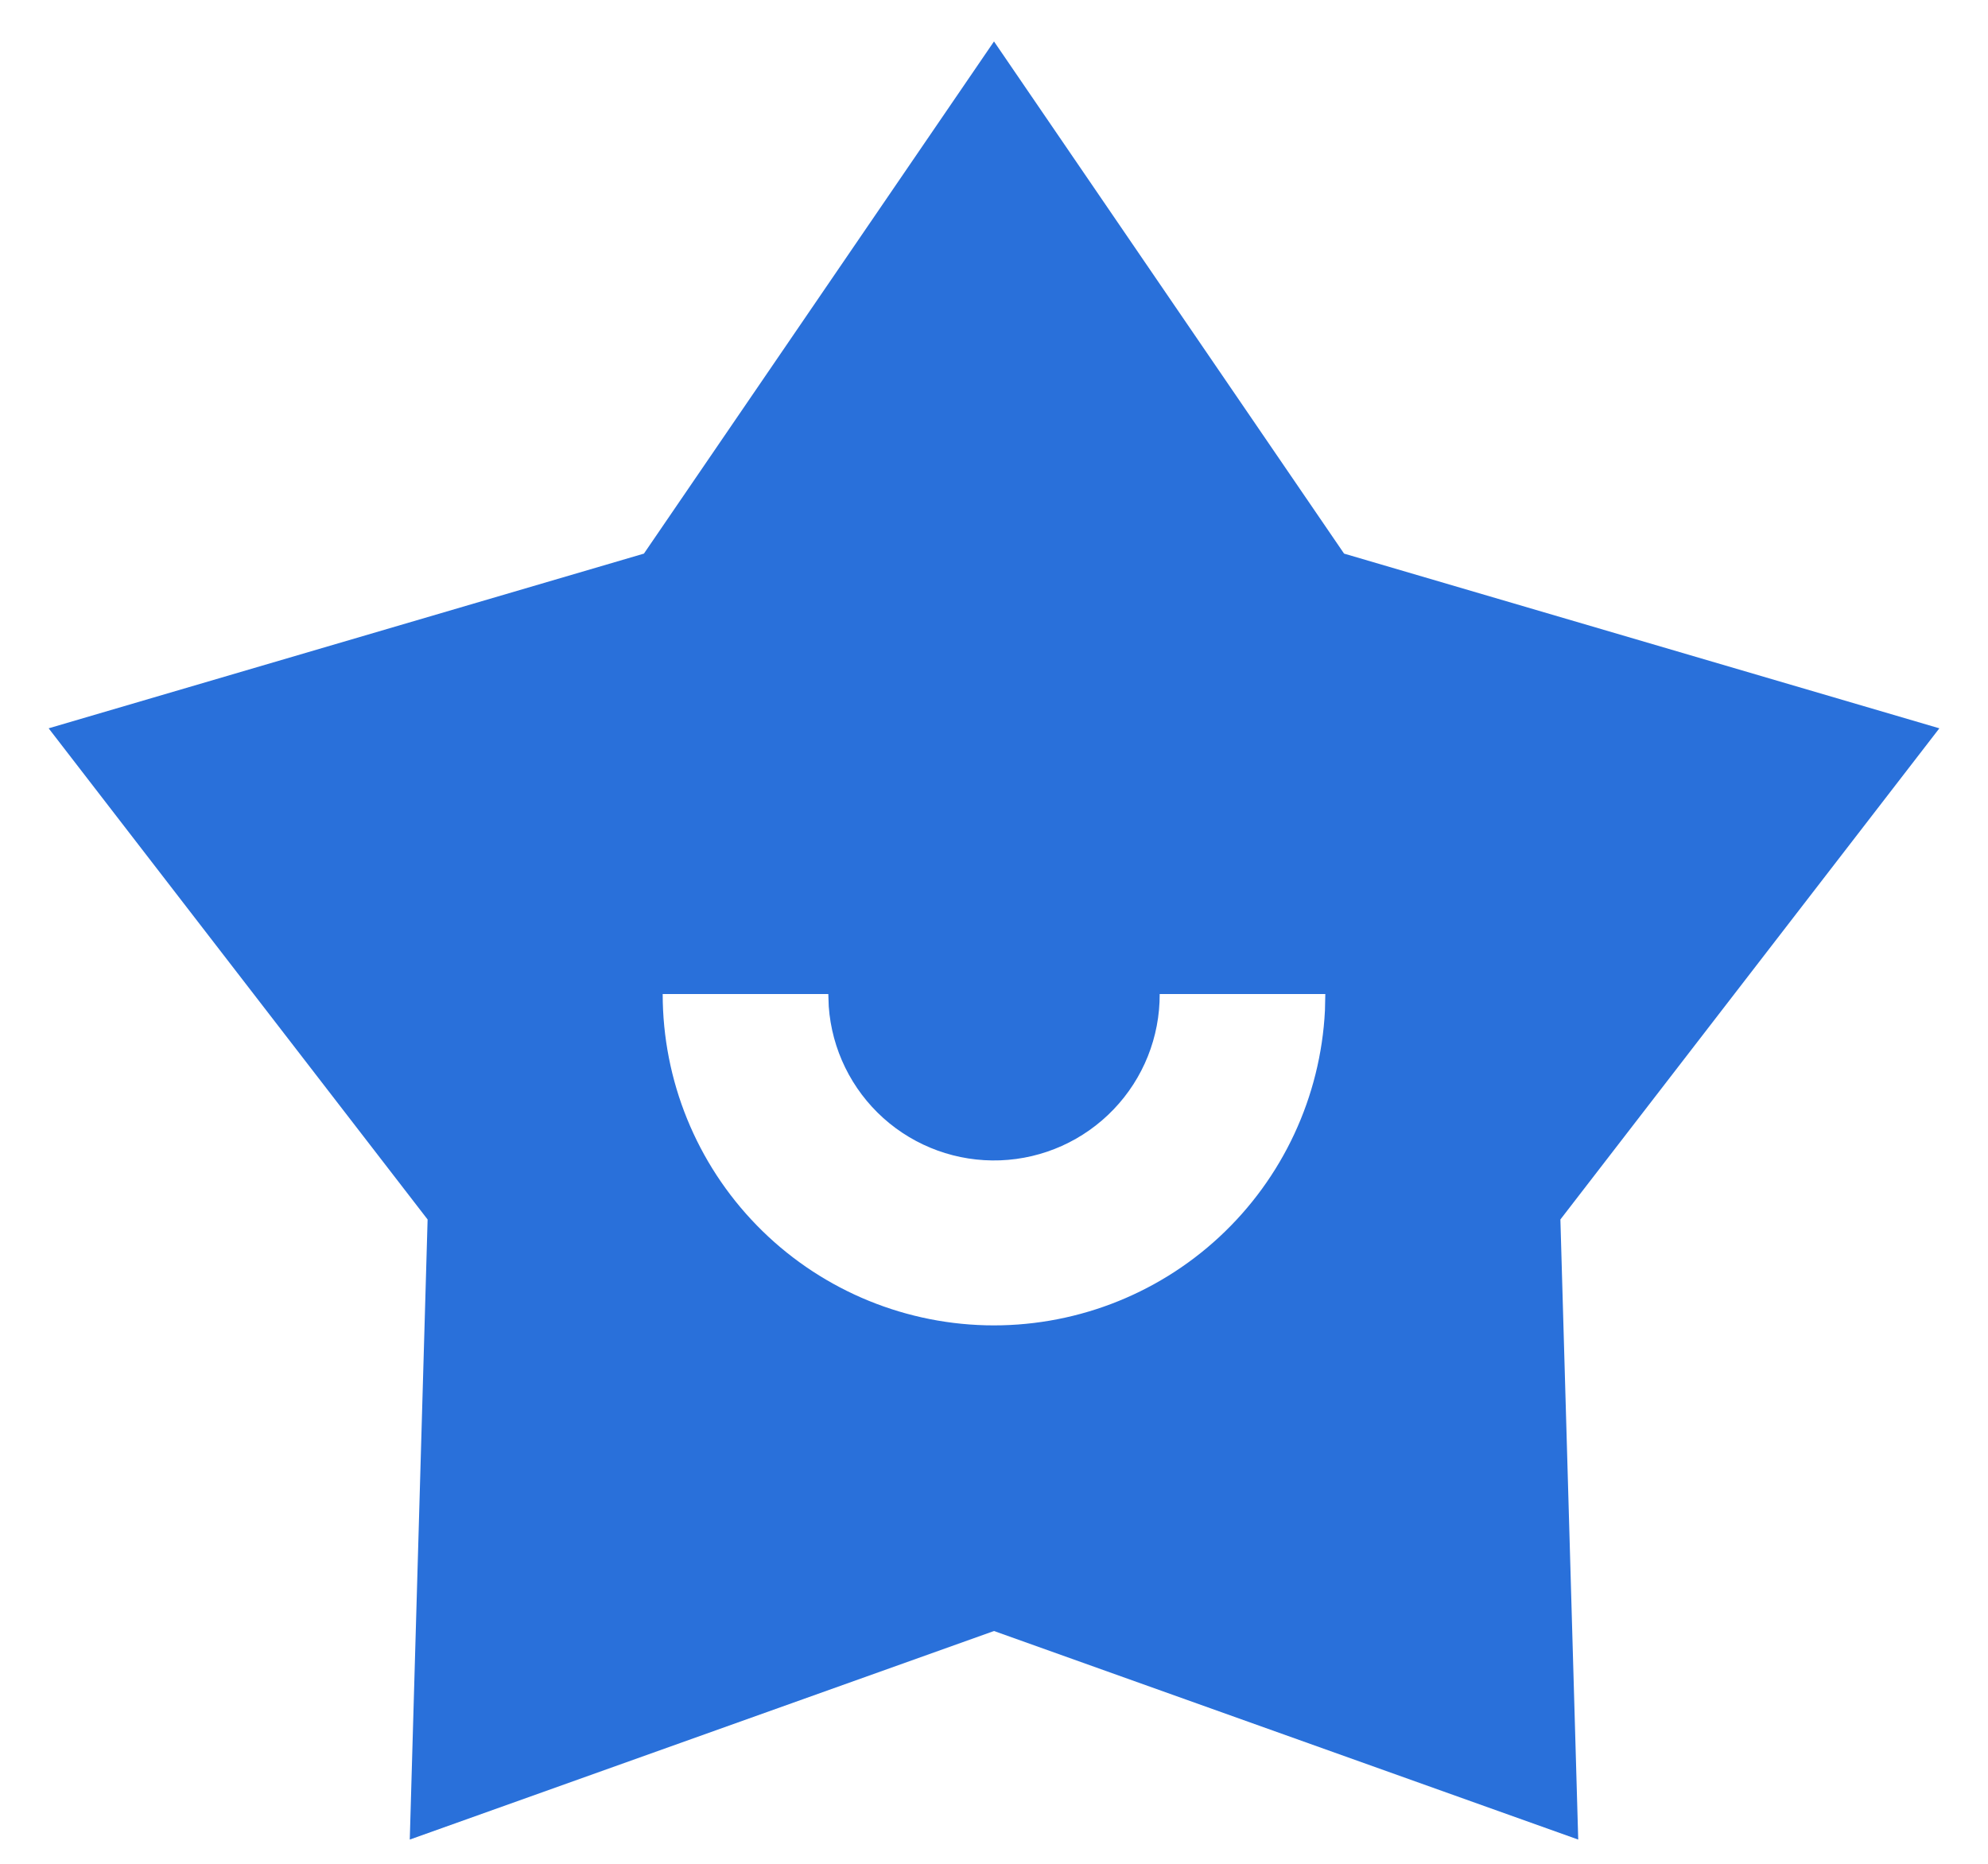 <svg width="32" height="30" viewBox="0 0 32 30" fill="none" xmlns="http://www.w3.org/2000/svg">
<path d="M16 0.667L21.635 8.911L31.217 11.723L25.117 19.629L25.404 29.61L16 26.253L6.596 29.61L6.883 19.629L0.783 11.723L10.365 8.911L16 0.667ZM13.333 16H10.667C10.667 17.391 11.21 18.728 12.182 19.724C13.153 20.72 14.476 21.297 15.867 21.332C17.258 21.366 18.607 20.856 19.627 19.91C20.647 18.964 21.257 17.656 21.327 16.267L21.333 16H18.667C18.67 16.692 18.404 17.358 17.925 17.857C17.446 18.357 16.792 18.651 16.1 18.677C15.409 18.703 14.734 18.459 14.219 17.997C13.704 17.534 13.389 16.89 13.34 16.2L13.333 16Z" fill="#2970DA"/>
</svg>
